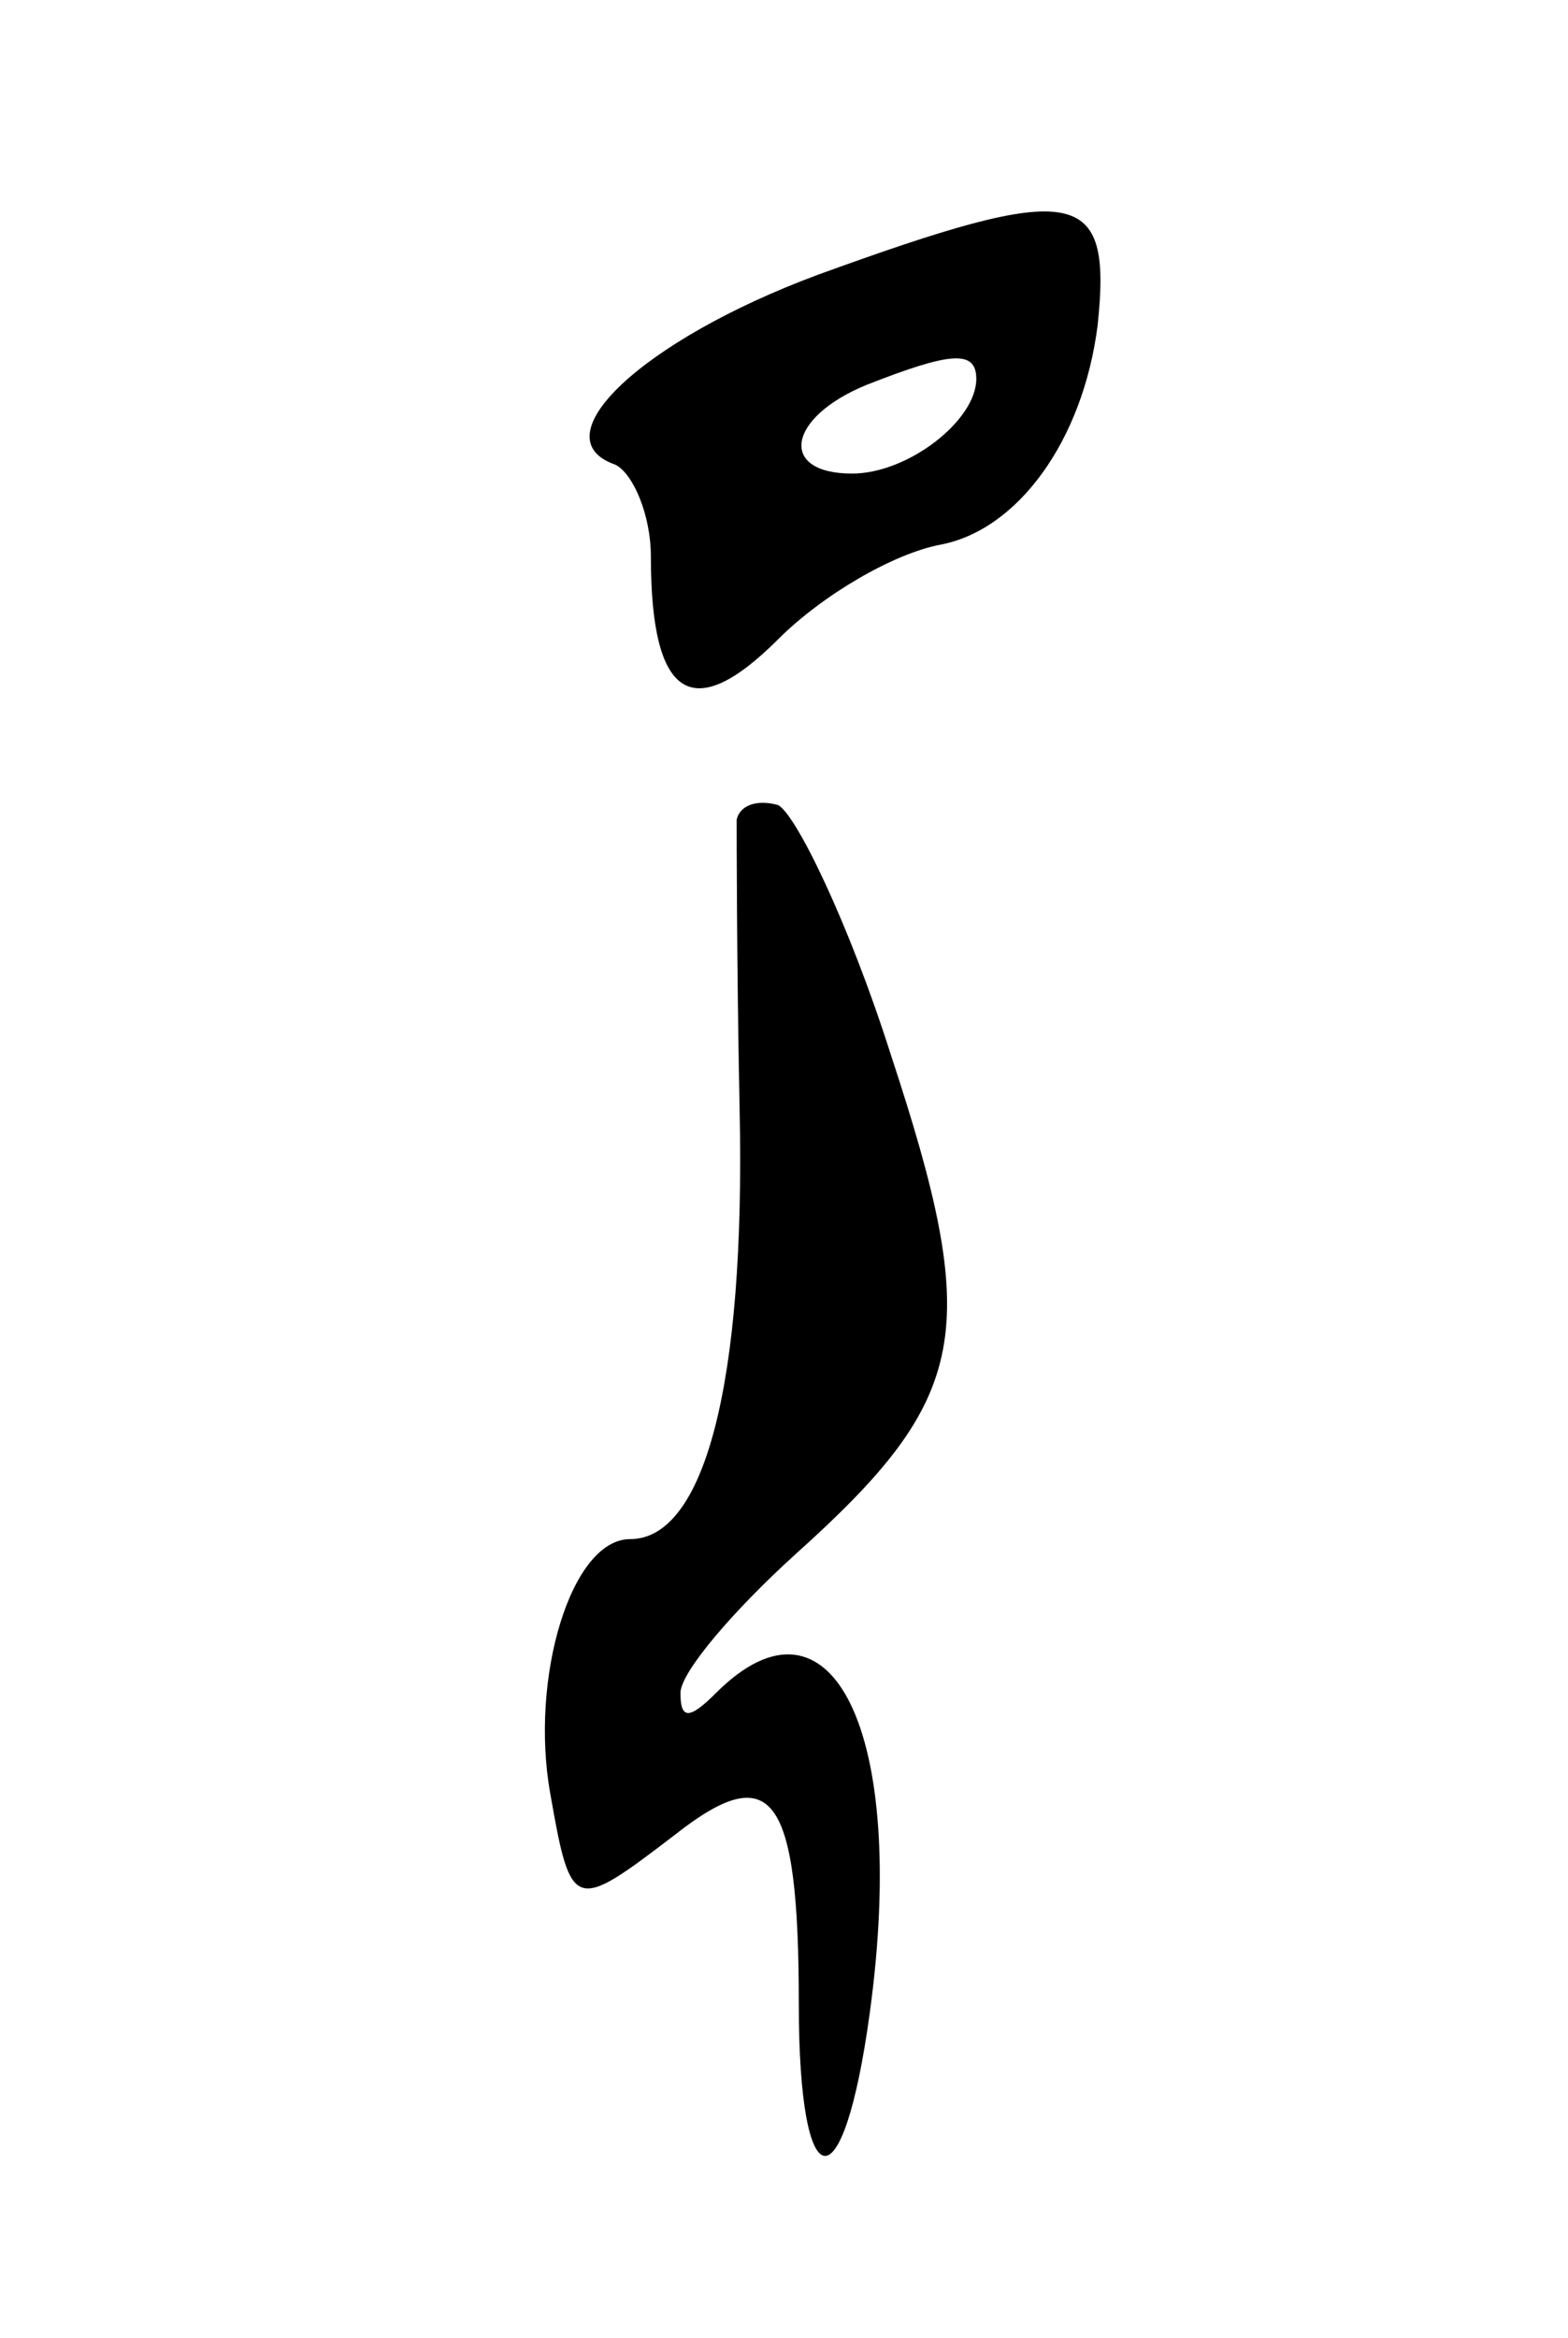 <svg version="1.0" xmlns="http://www.w3.org/2000/svg"
 width="53pt" height="79pt" viewBox="0 0 53 79"
 preserveAspectRatio="xMidYMid meet">
<g transform="translate(0,79) scale(0.1,-0.1)"
fill="#000000" stroke="none">
<path d="M276 697 c-59 -22 -94 -55 -68 -64 6 -3 12 -17 12 -31 0 -48 14 -57
43 -28 15 15 39 29 55 32 26 5 48 35 53 74 5 47 -7 49 -95 17z m54 -35 c0 -14
-23 -32 -42 -32 -25 0 -22 19 5 30 28 11 37 12 37 2z"/>
<path d="M249 513 c0 -4 0 -49 1 -98 2 -93 -12 -145 -37 -145 -20 0 -34 -47
-27 -86 7 -40 8 -40 42 -14 33 26 42 14 42 -57 0 -67 15 -69 24 -3 13 95 -13
147 -52 108 -9 -9 -12 -9 -12 0 0 7 18 28 39 47 59 53 63 75 32 169 -14 44
-32 81 -38 84 -7 2 -13 0 -14 -5z"/>
</g>
</svg>
